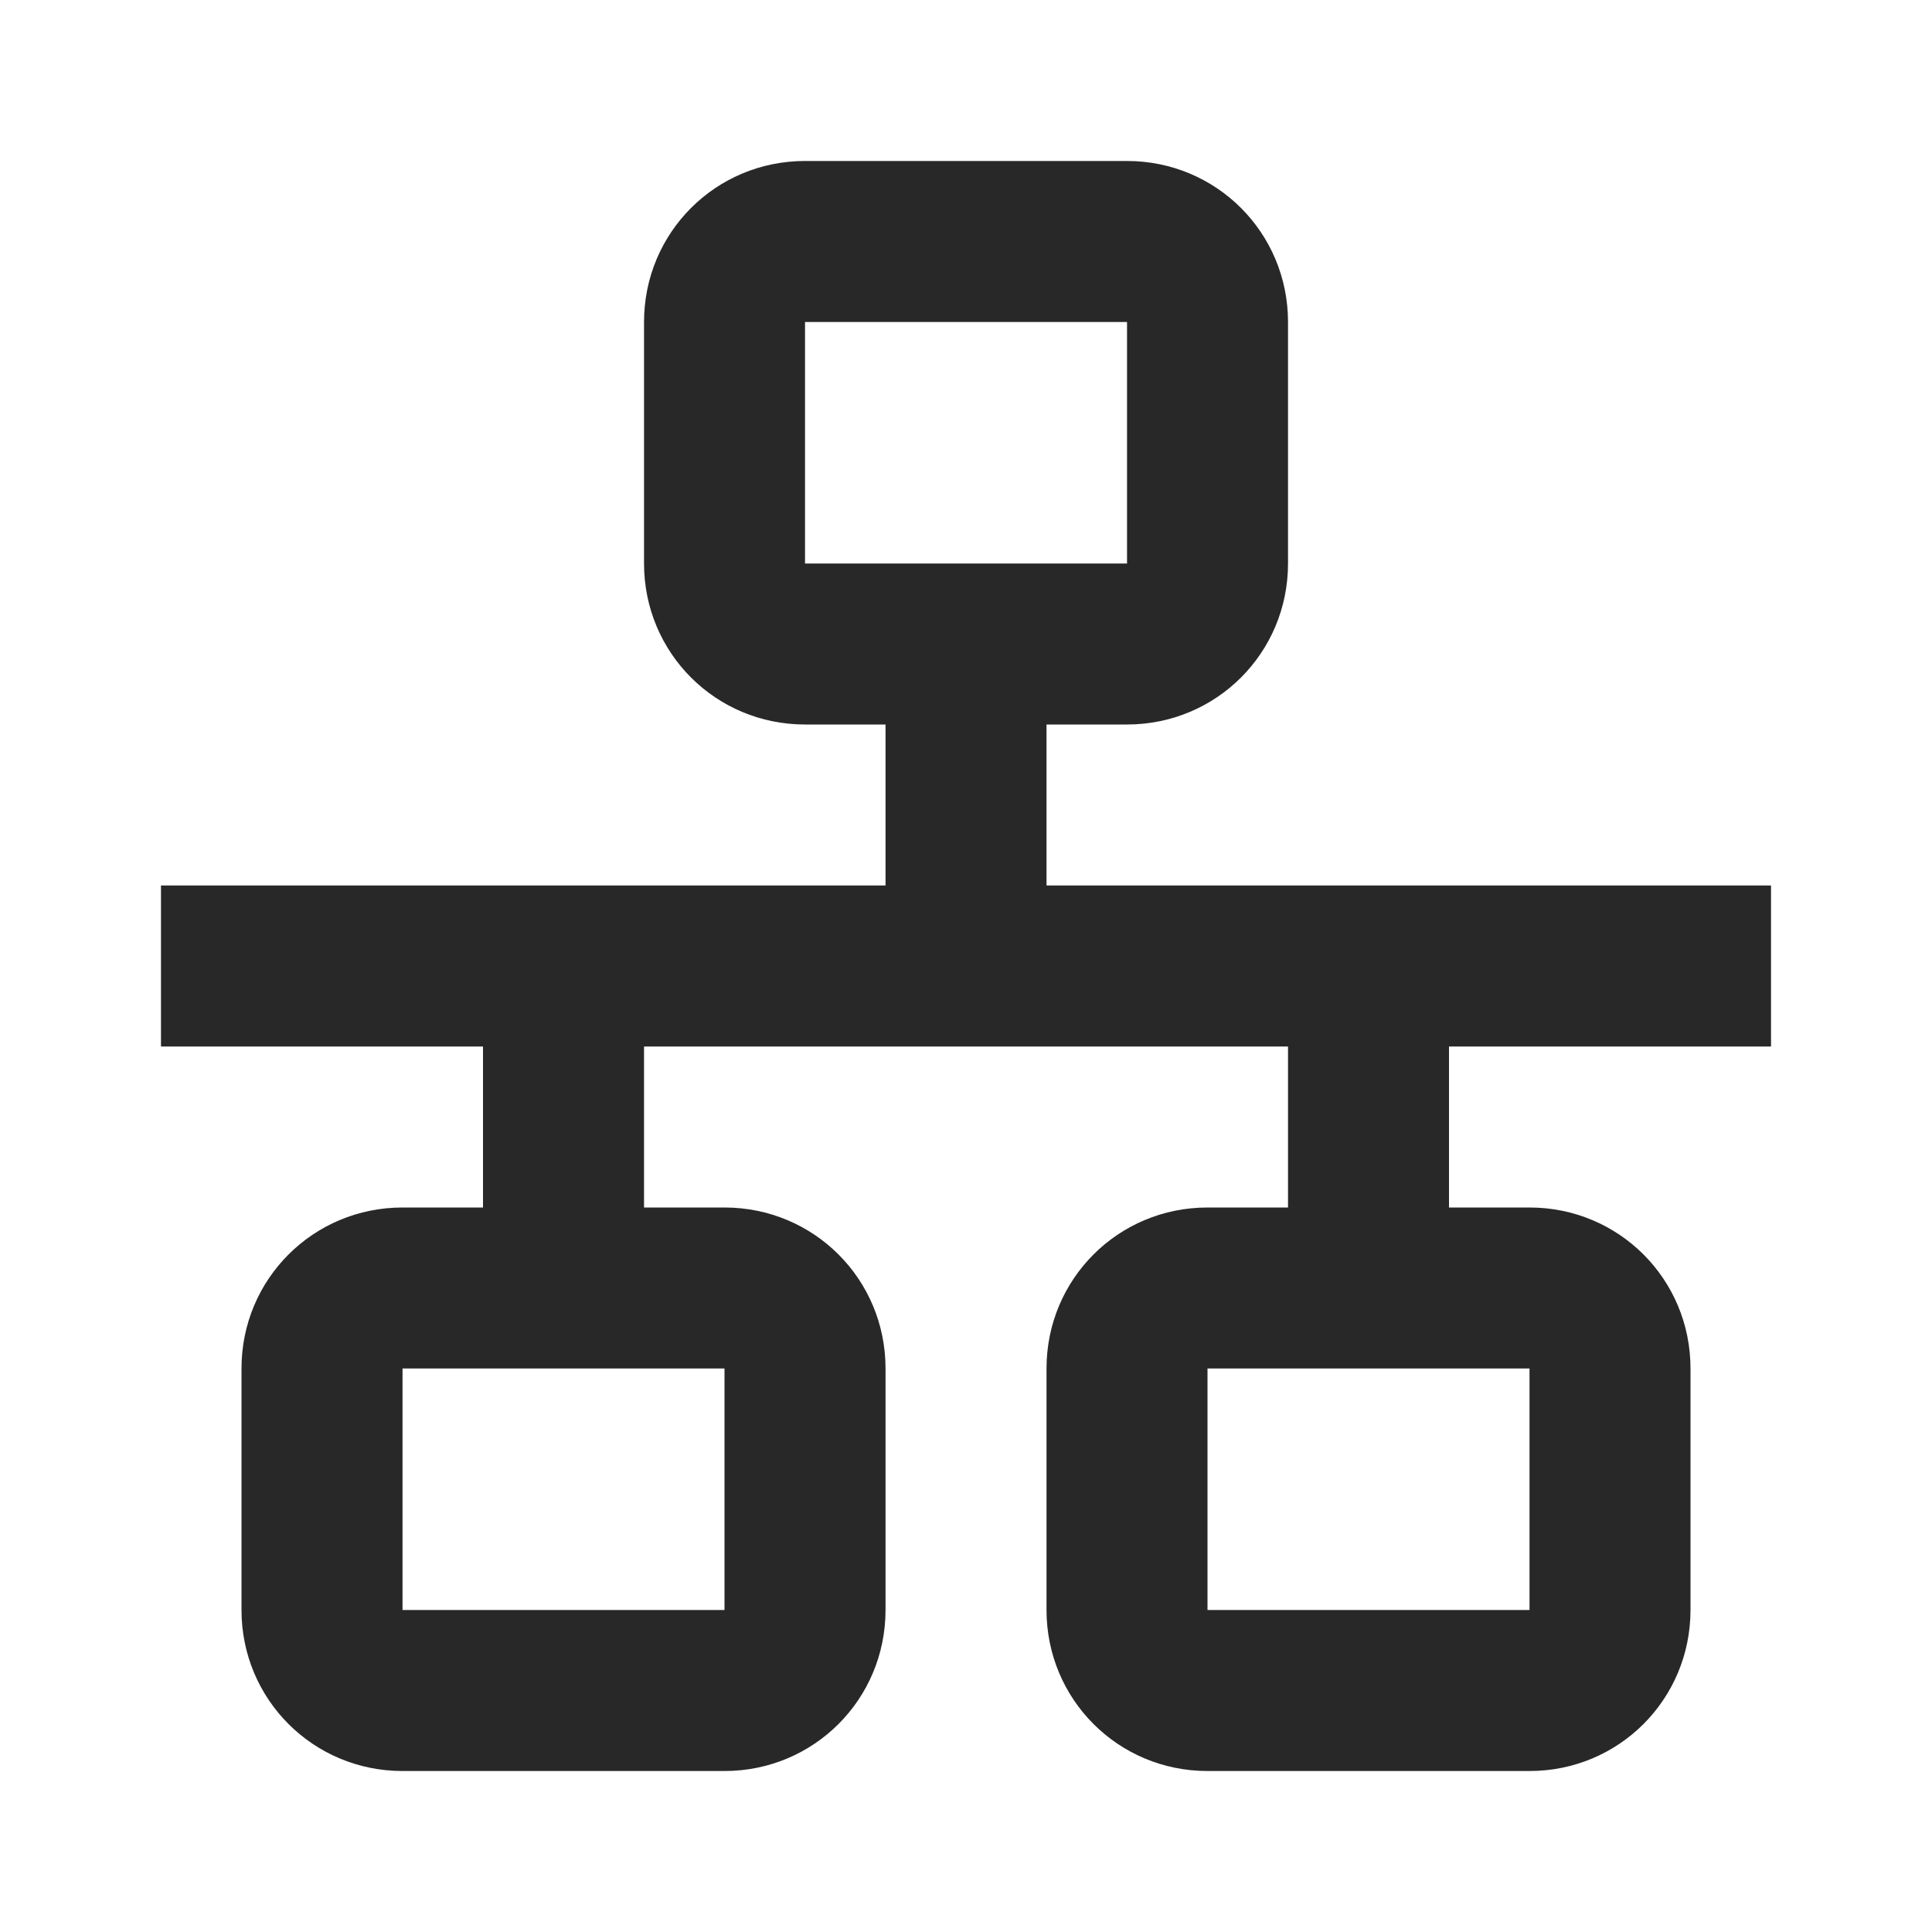 <svg width="40" height="40" viewBox="0 0 40 40" fill="none" xmlns="http://www.w3.org/2000/svg">
<path d="M16.667 3.333C14.817 3.333 13.334 4.817 13.334 6.667V11.667C13.334 13.517 14.817 15 16.667 15H18.334V18.333H3.333V21.667H10V25H8.334C6.484 25 5 26.483 5 28.333V33.333C5 35.183 6.484 36.667 8.334 36.667H15C16.85 36.667 18.334 35.183 18.334 33.333V28.333C18.334 26.483 16.85 25 15 25H13.334V21.667H26.667V25H25C23.15 25 21.667 26.483 21.667 28.333V33.333C21.667 35.183 23.15 36.667 25 36.667H31.667C33.517 36.667 35 35.183 35 33.333V28.333C35 26.483 33.517 25 31.667 25H30V21.667H36.667V18.333H21.667V15H23.334C25.183 15 26.667 13.517 26.667 11.667V6.667C26.667 4.817 25.183 3.333 23.334 3.333H16.667ZM16.667 6.667H23.334V11.667H16.667V6.667ZM8.334 28.333H15V33.333H8.334V28.333ZM25 28.333H31.667V33.333H25V28.333Z" fill="#282828"/>
</svg>
